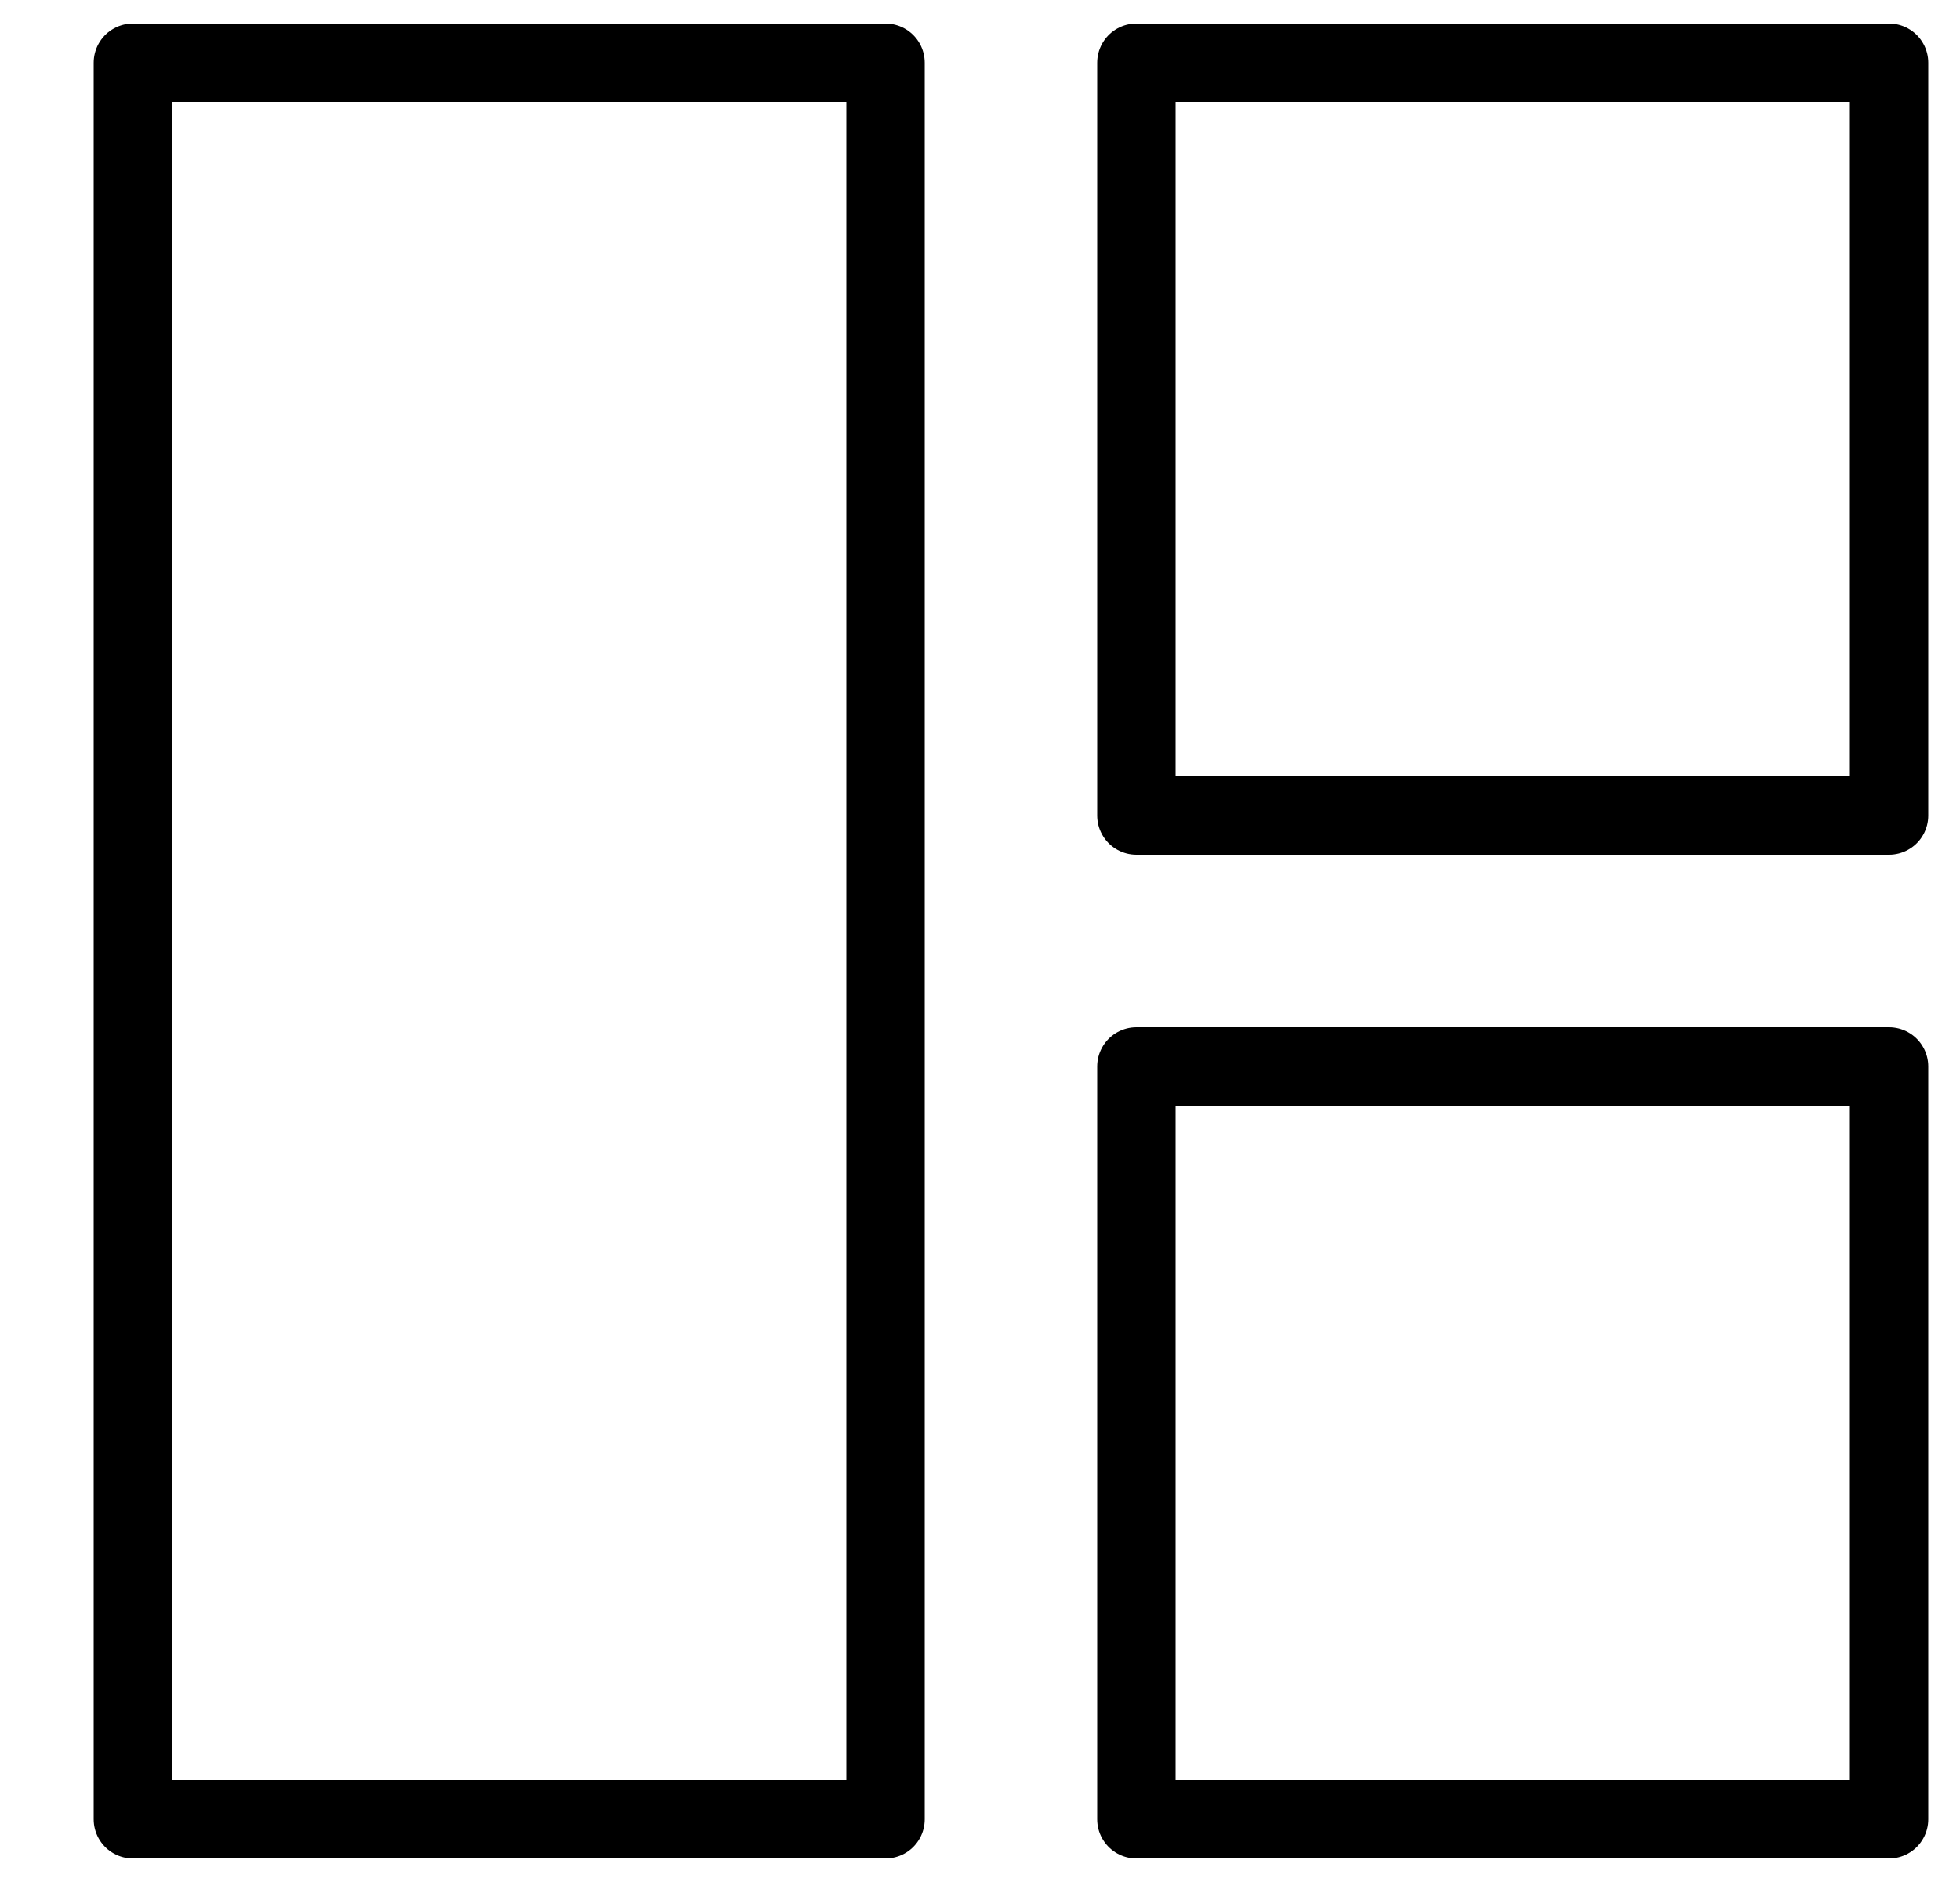<svg width="25" height="24" viewBox="0 0 25 24" fill="none" xmlns="http://www.w3.org/2000/svg">
<path d="M11.295 0.8H1.695V23.2H11.295V0.8Z" stroke="black" stroke-linejoin="round"/>
<path d="M24.095 0.8H14.495V10.4H24.095V0.8Z" stroke="black" stroke-linejoin="round"/>
<path d="M24.095 13.6H14.495V23.2H24.095V13.6Z" stroke="black" stroke-linejoin="round"/>
</svg>
